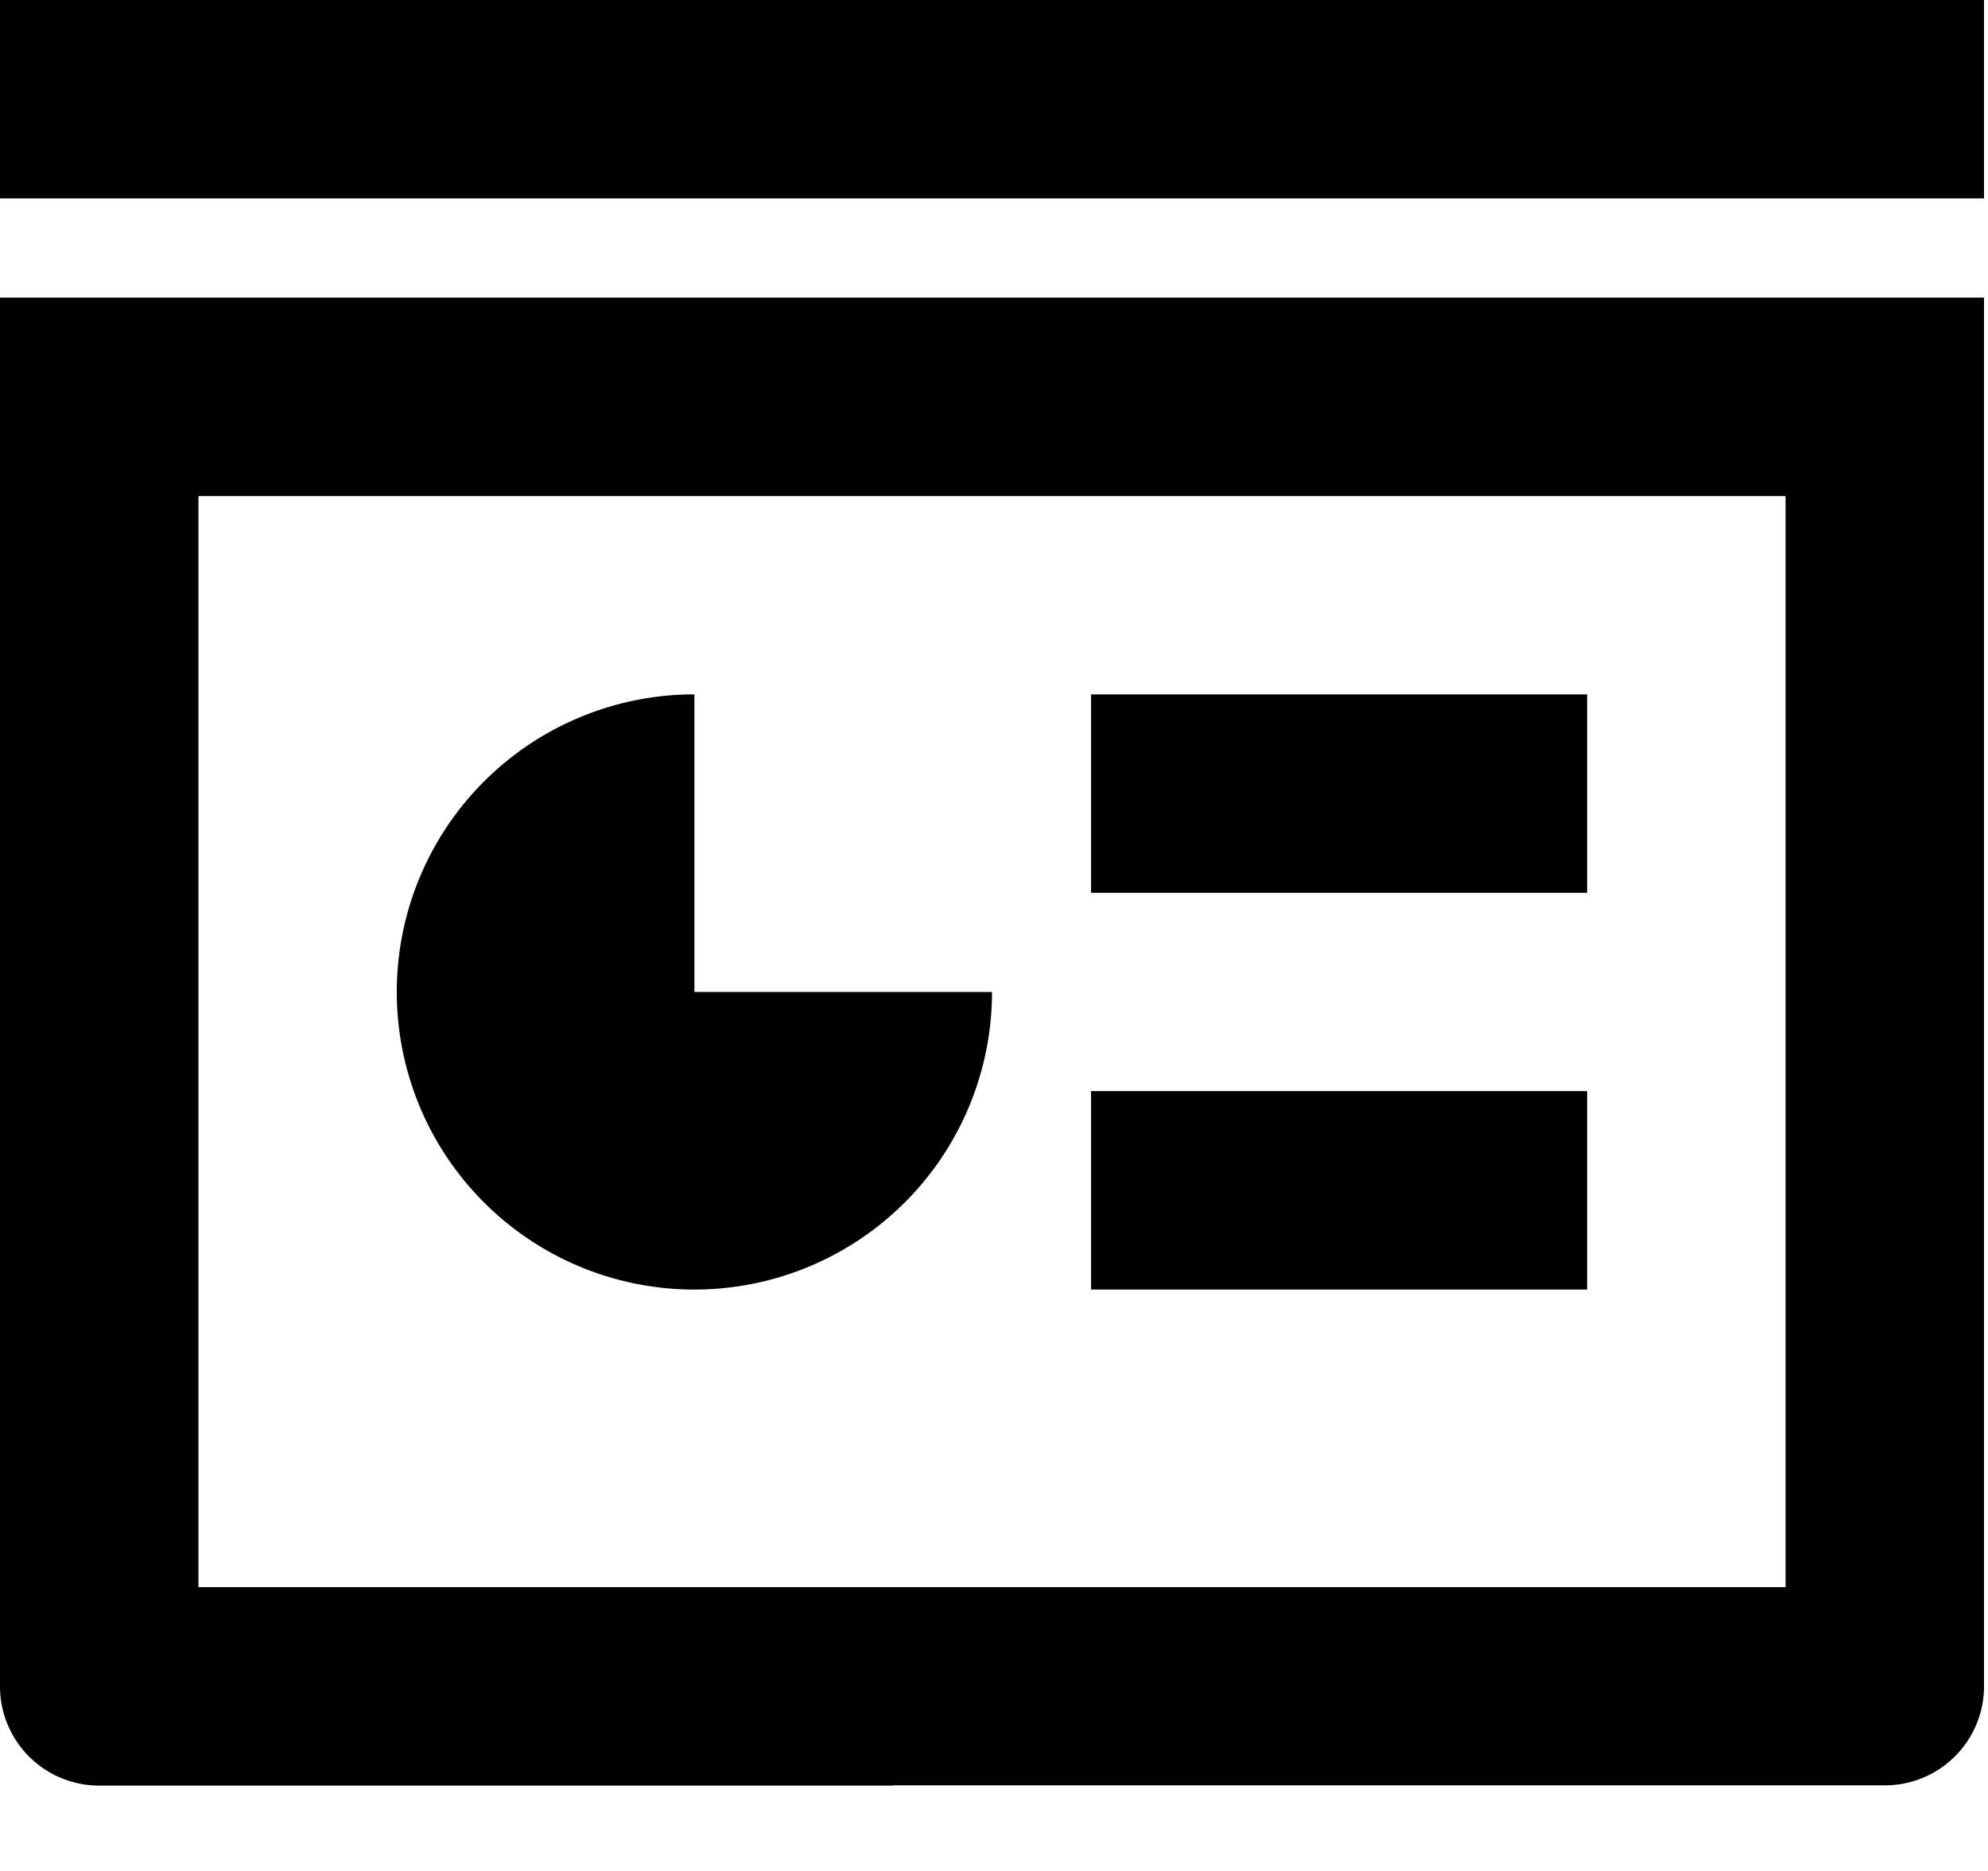 <?xml version="1.0" standalone="no"?><!DOCTYPE svg PUBLIC "-//W3C//DTD SVG 1.1//EN" "http://www.w3.org/Graphics/SVG/1.1/DTD/svg11.dtd"><svg t="1618145918731" class="icon" viewBox="0 0 1088 1024" version="1.1" xmlns="http://www.w3.org/2000/svg" p-id="4242" xmlns:xlink="http://www.w3.org/1999/xlink" width="212.5" height="200"><defs><style type="text/css"></style></defs><path d="M488.64 977.28H54.272A54.272 54.272 0 0 1 0 922.88V162.88h1085.824V922.88c0 30.016-24.32 54.272-54.272 54.272H488.64z m-380.032-108.608h868.608V271.488H108.608v597.12zM597.12 380.032h271.488v108.608H597.12V380.032z m0 217.152h271.488v108.608H597.12V597.12zM380.032 380.032v162.88h162.88a162.88 162.88 0 1 1-162.88-162.88zM0 0h1085.824v108.608H0V0z" p-id="4243"></path></svg>